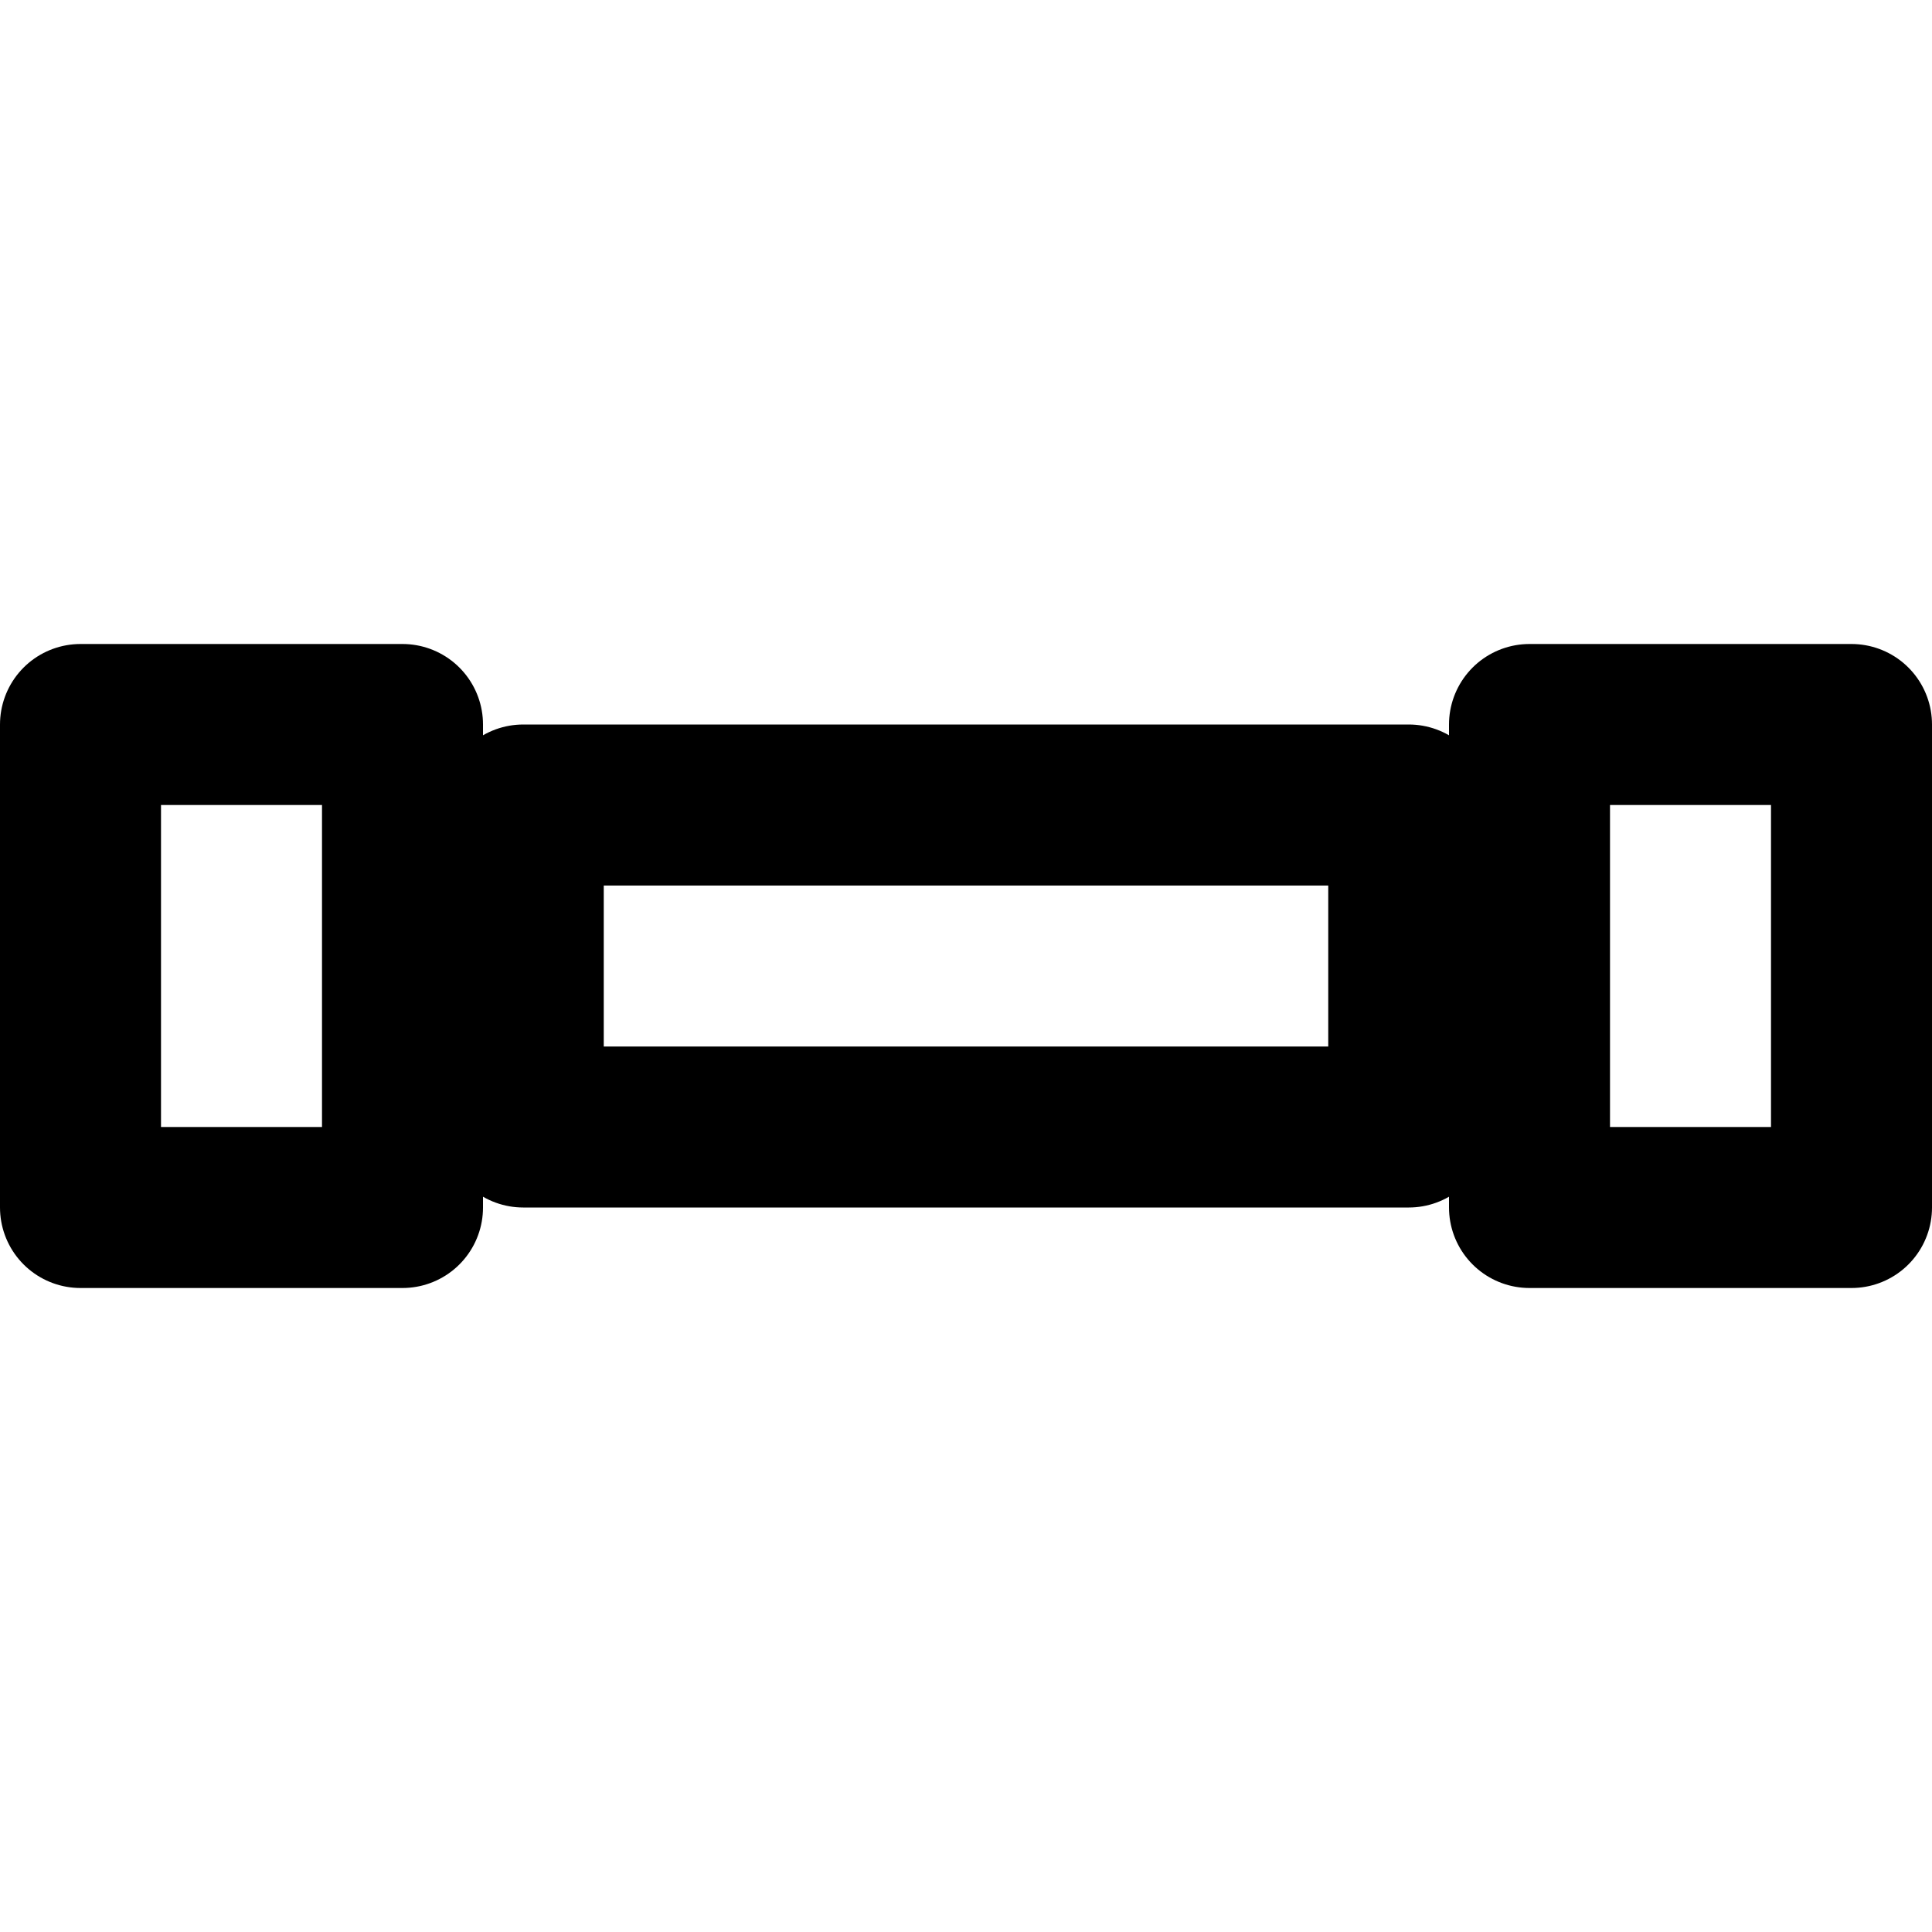 <svg xmlns="http://www.w3.org/2000/svg" viewBox="0 0 24 24" fill="none" stroke="currentColor" stroke-width="2" stroke-linecap="round" stroke-linejoin="round">
  <rect x="1" y="9" width="4" height="6"/>
  <rect x="19" y="9" width="4" height="6"/>
  <rect x="6.5" y="10" width="11" height="4"/>
</svg>
